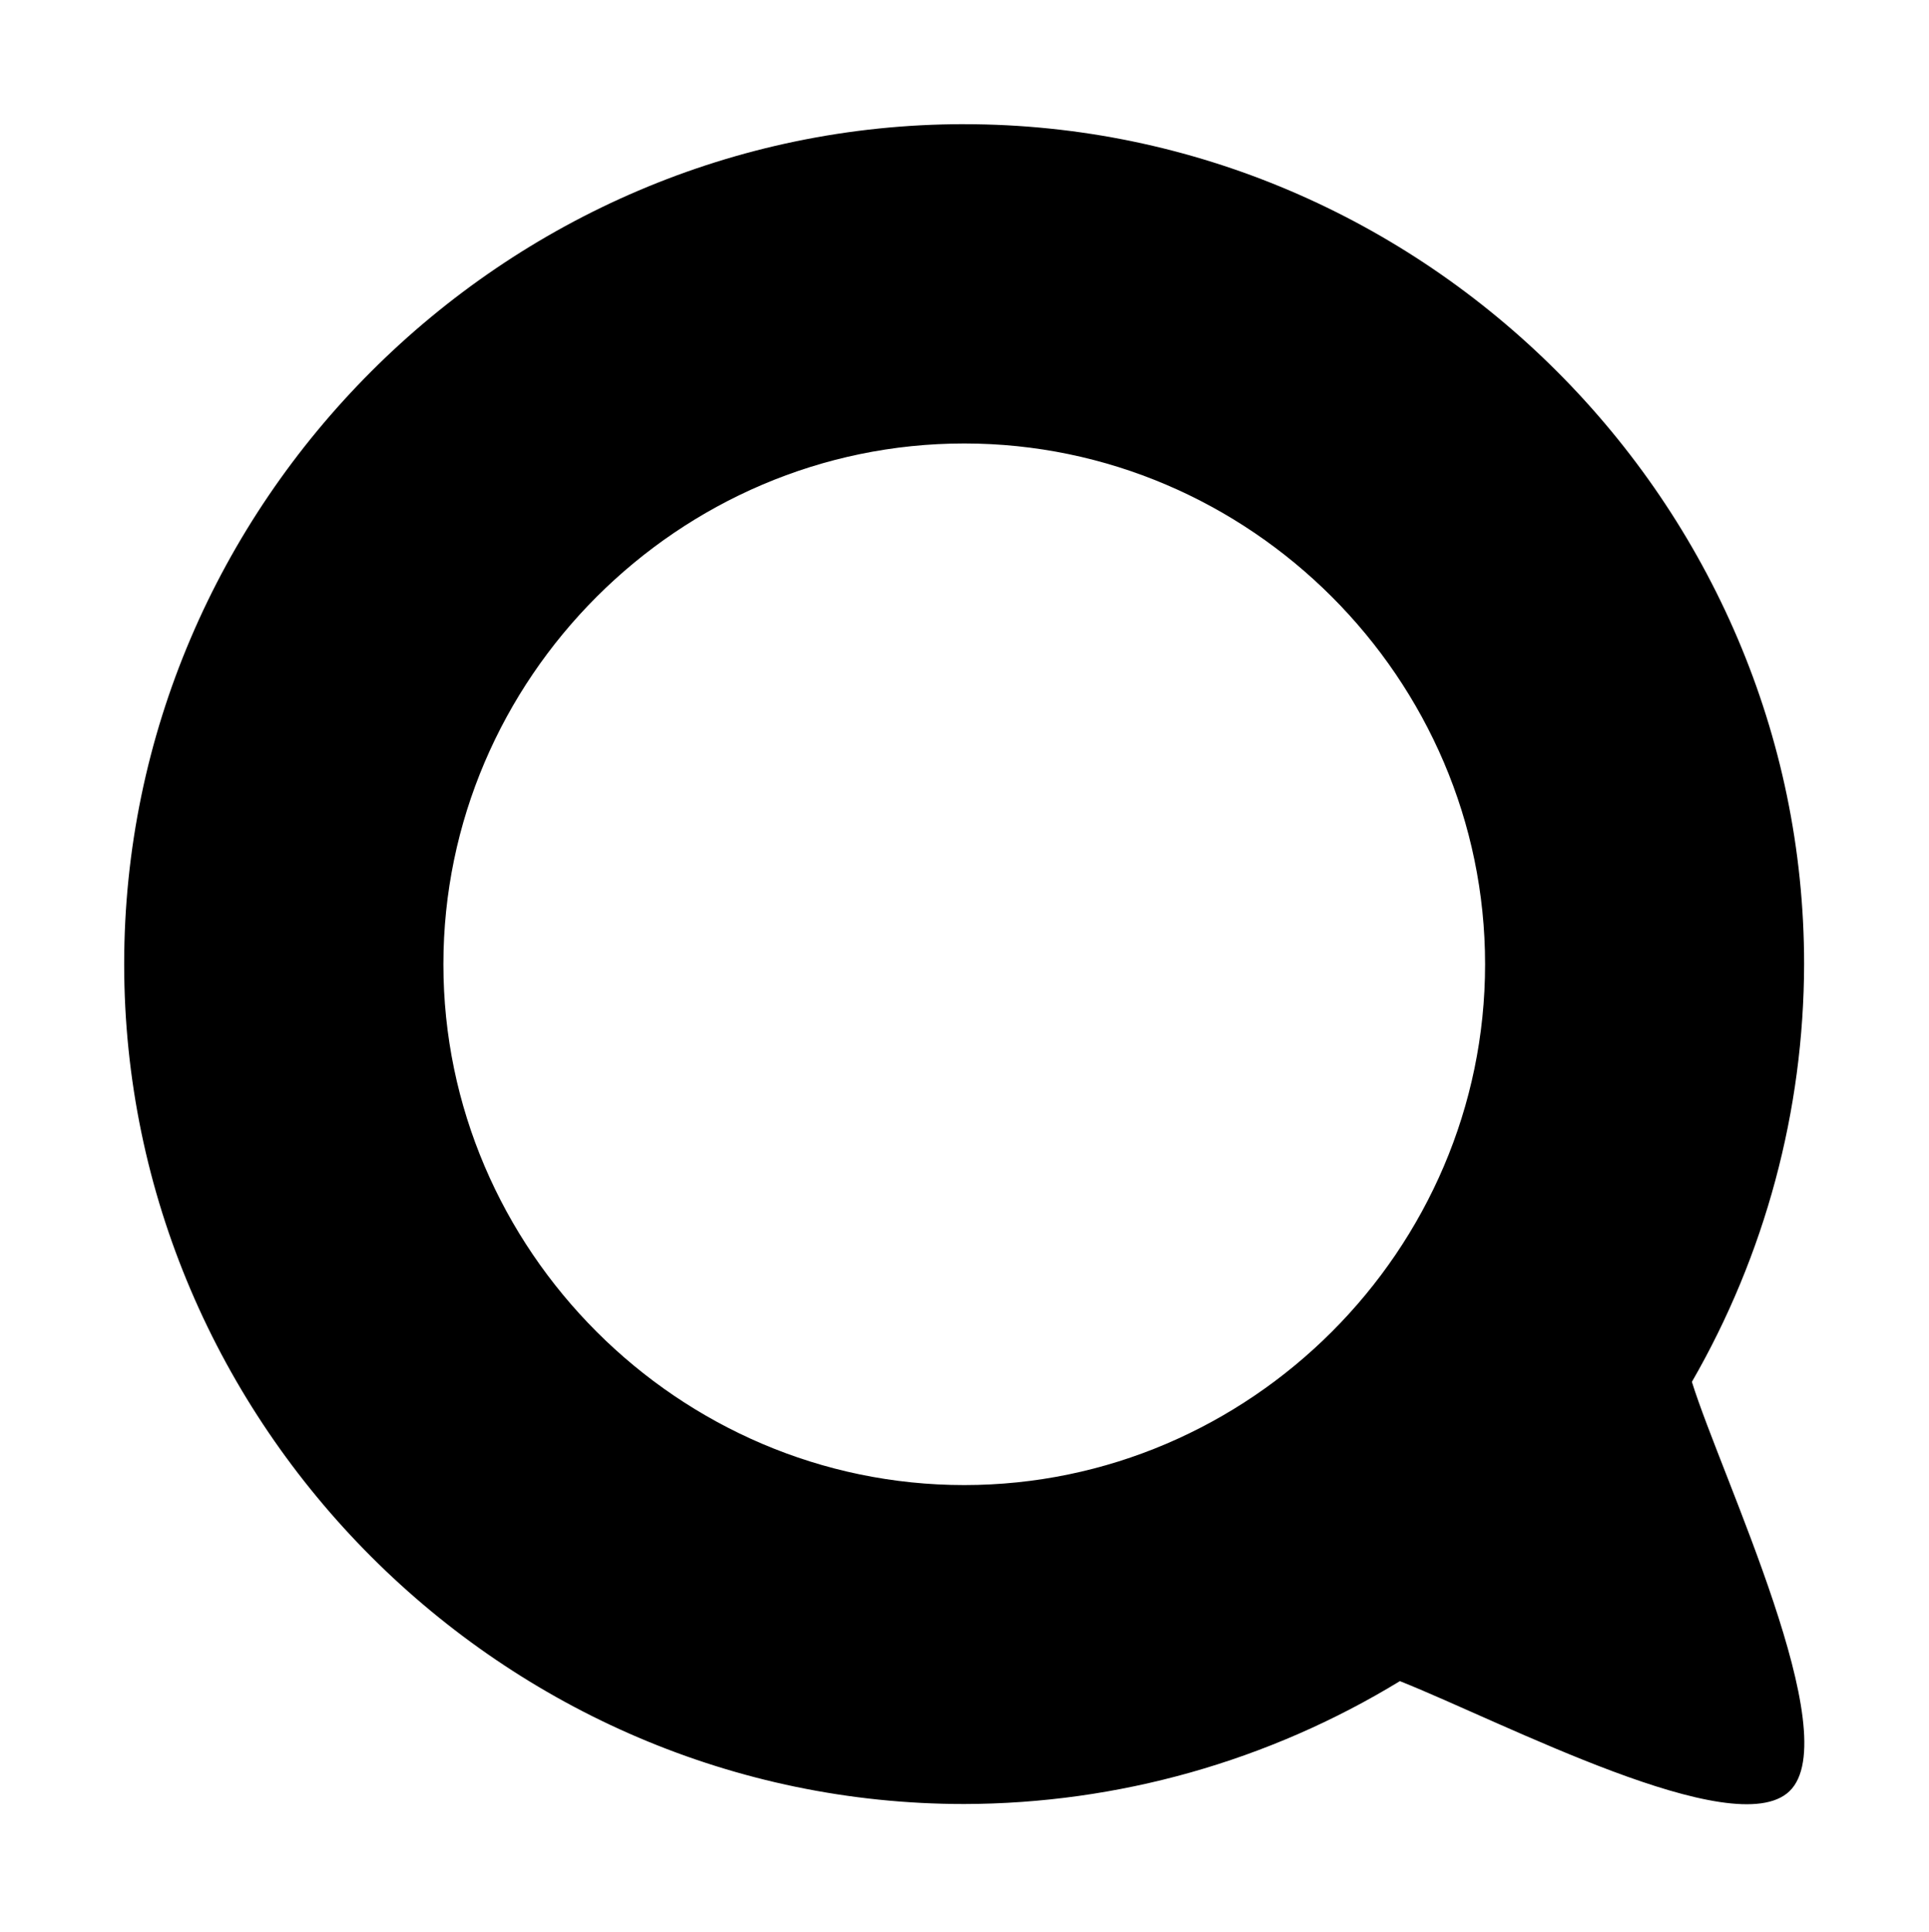 <?xml version="1.0" encoding="UTF-8" standalone="no"?>
<svg
   width="100%"
   height="100%"
   viewBox="0 0 652 653"
   version="1.1"
   xml:space="preserve"
   style="fill-rule:evenodd;clip-rule:evenodd;stroke-linejoin:round;stroke-miterlimit:2;"
   id="svg3959"
   sodipodi:docname="talk-icon-plain-light-spaced.svg"
   inkscape:version="1.2.1 (9c6d41e410, 2022-07-14)"
   xmlns:inkscape="http://www.inkscape.org/namespaces/inkscape"
   xmlns:sodipodi="http://sodipodi.sourceforge.net/DTD/sodipodi-0.dtd"
   xmlns="http://www.w3.org/2000/svg"
   xmlns:svg="http://www.w3.org/2000/svg"><defs
   id="defs3963" /><sodipodi:namedview
   id="namedview3961"
   pagecolor="#ffffff"
   bordercolor="#000000"
   borderopacity="0.25"
   inkscape:showpageshadow="2"
   inkscape:pageopacity="0.0"
   inkscape:pagecheckerboard="0"
   inkscape:deskcolor="#d1d1d1"
   showgrid="false"
   inkscape:zoom="1.5344564"
   inkscape:cx="303.03892"
   inkscape:cy="326.5"
   inkscape:window-width="2560"
   inkscape:window-height="1369"
   inkscape:window-x="1912"
   inkscape:window-y="1106"
   inkscape:window-maximized="1"
   inkscape:current-layer="svg3959" />
    <g
   transform="matrix(0.871,0,0,0.871,-120.037,-120.037)"
   id="g3957">
        <path
   id="path25"
   d="M 511.959,186 C 333.142,186.003 186,333.141 186,511.951 c 0,0.003 0,0.006 0,0.009 0,178.81 147.142,325.949 325.959,325.951 59.66,-0.121 118.158,-16.618 169.09,-47.686 40.062,15.919 129.798,63.147 151.155,42.747 C 854.522,811.66 806.003,711.354 794.371,674.081 822.79,624.772 837.804,568.869 837.915,511.958 837.912,333.151 690.773,186.016 511.96,186.011 Z m 0.037,123.923 c 110.879,0 202.118,91.237 202.118,202.112 -0.007,110.87 -91.244,202.097 -202.118,202.097 -110.873,0 -202.11,-91.227 -202.117,-202.097 v 0 c 0,-110.875 91.239,-202.112 202.117,-202.112 z" />
    </g>
</svg>

